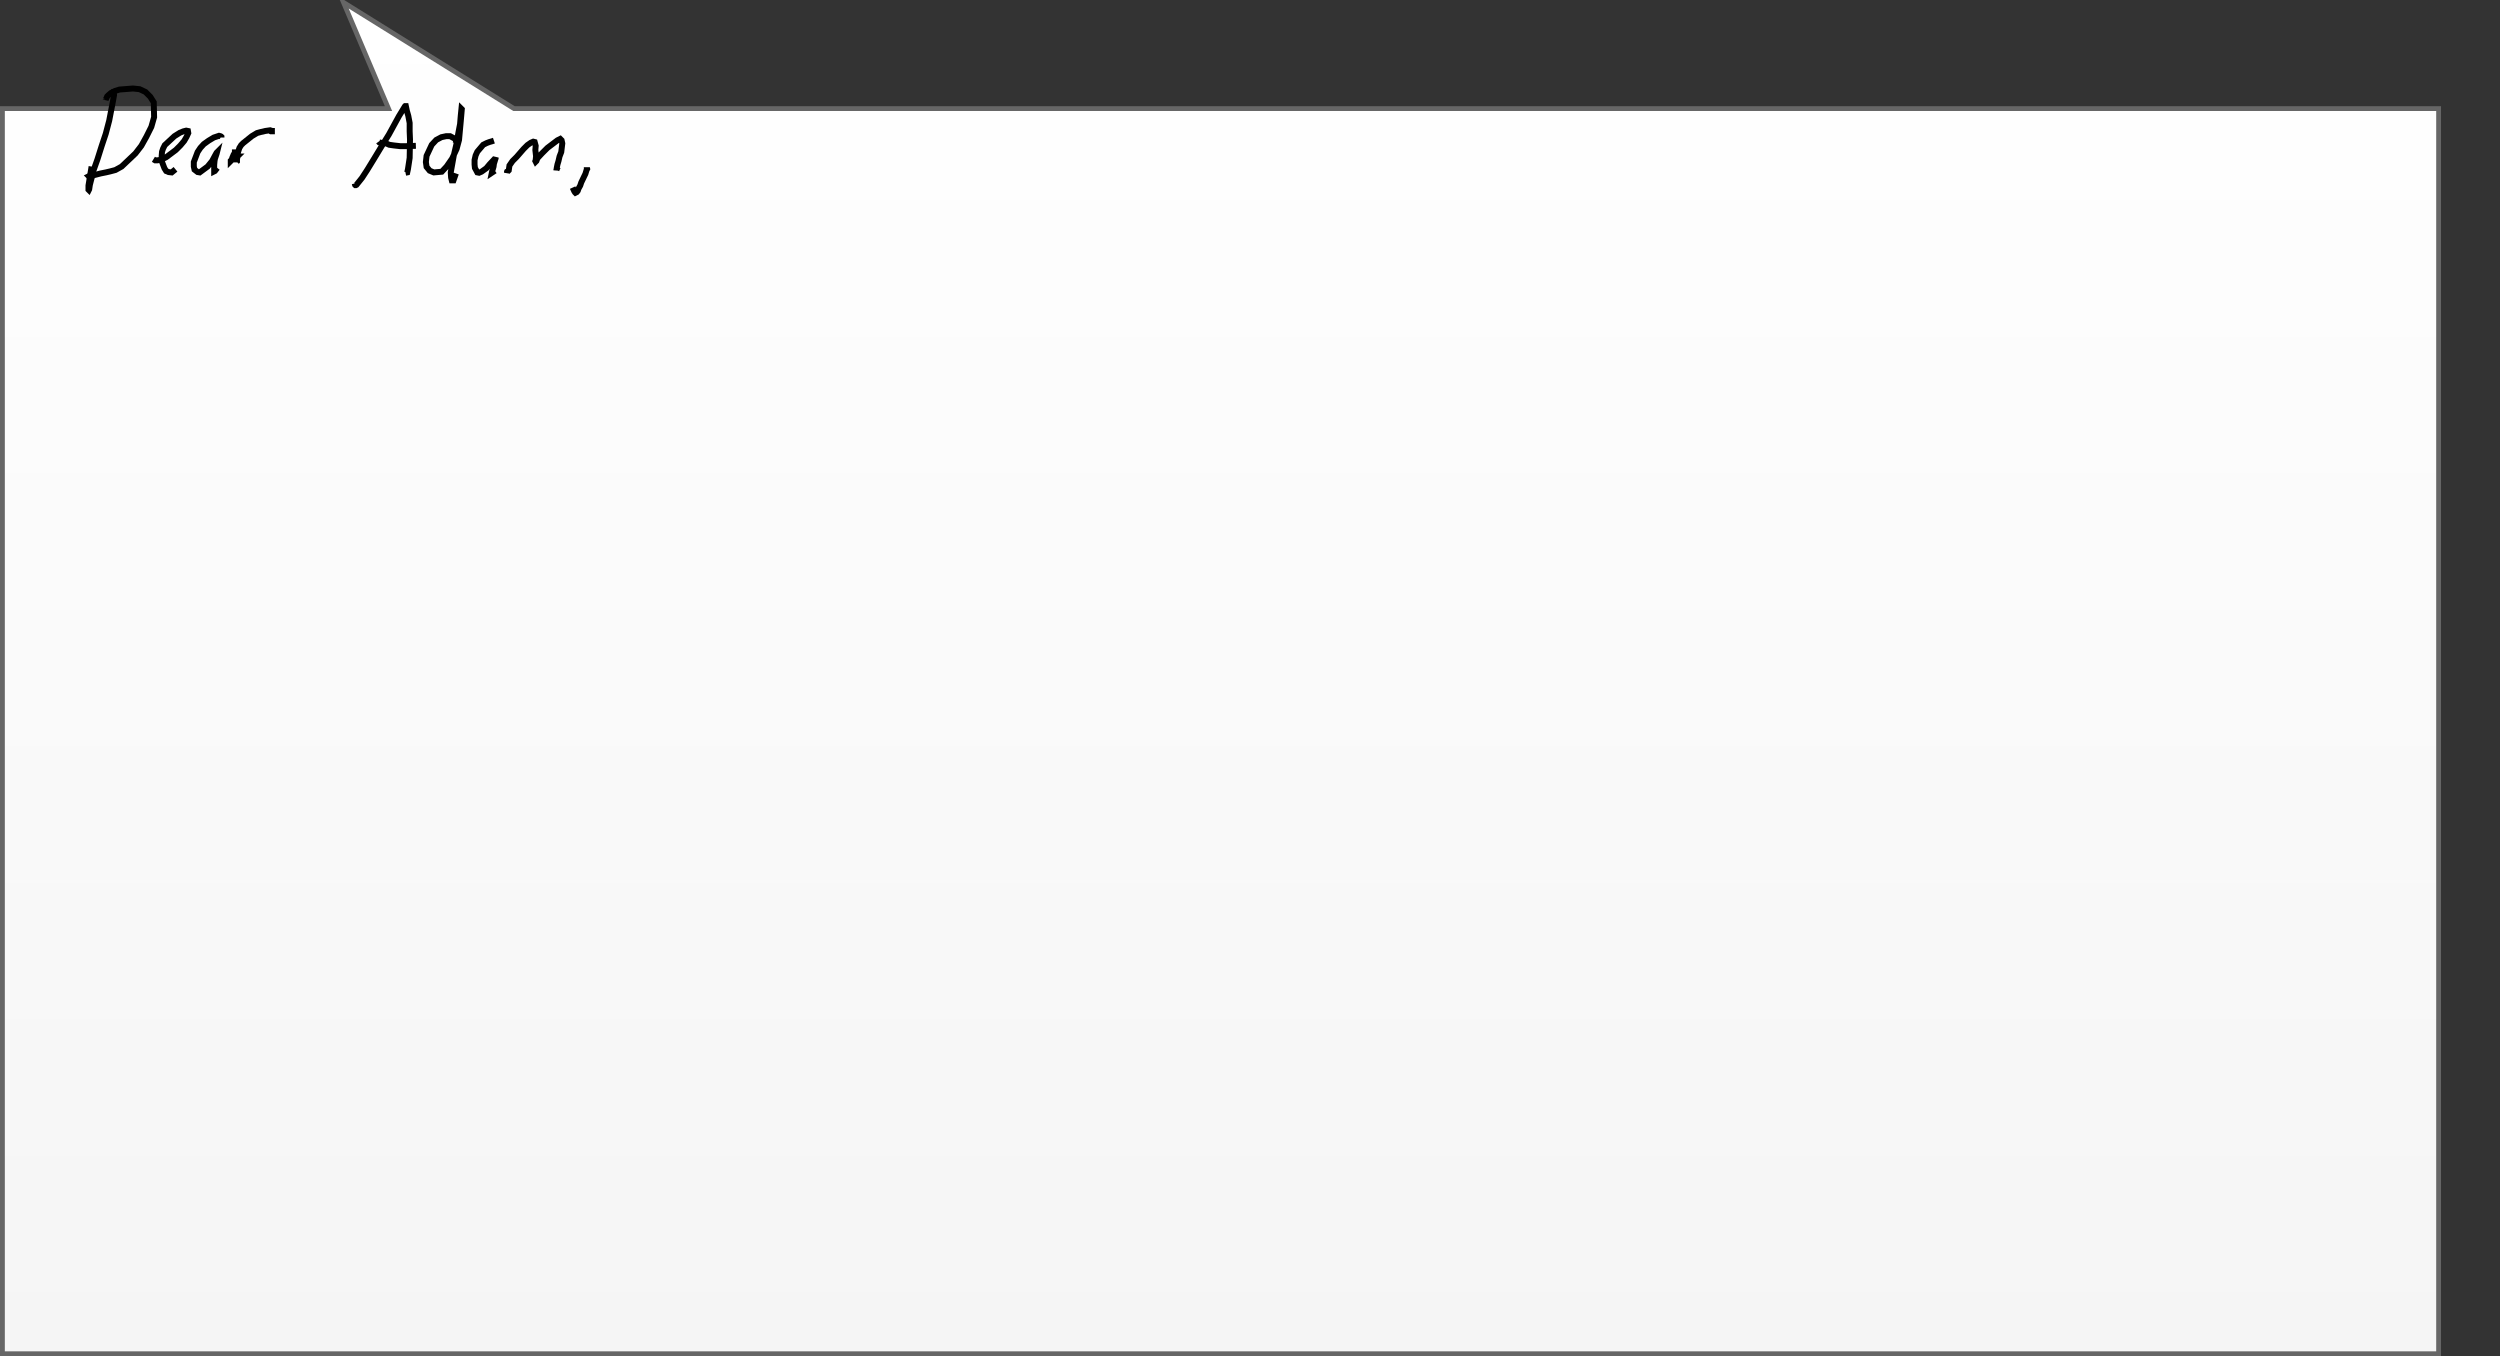 <!DOCTYPE svg PUBLIC "-//W3C//DTD SVG 1.1//EN" "http://www.w3.org/Graphics/SVG/1.1/DTD/svg11.dtd">
<svg xmlns="http://www.w3.org/2000/svg"
     xmlns:xlink="http://www.w3.org/1999/xlink"
     xmlns:sodipodi="http://sodipodi.sourceforge.net/DTD/sodipodi-0.dtd"
     xmlns:inkscape="http://www.inkscape.org/namespaces/inkscape"
     width="518px"
     height="281px"
     version="1.1">
  <rect width="100%" height="100%" fill="#333333" stroke="none"/>
  <defs>
    <linearGradient
        x1="0%" y1="0%" x2="0%" y2="100%"
        id="mx-gradient-f5f5f5-1-ffffff-1-s-0">
      <stop offset="0%" style="stop-color:#f5f5f5"/>
      <stop offset="100%" style="stop-color:#ffffff"/>
    </linearGradient>
  </defs>
  <g transform="translate(0.5,0.5)">
    <g id="cell-20">
      <path d="M 0 0 L 504.78 0 L 504.78 258 L 424.78 258 L 434.11 280 L 398.78 258 L 0 258 Z"
            fill="url(#mx-gradient-f5f5f5-1-ffffff-1-s-0)"
            stroke="#666666" stroke-miterlimit="10"
            transform="rotate(180,252.39,140)"
            pointer-events="none"/>
    </g>
  </g>
  <g inkscape:label="Layer 1"
     inkscape:groupmode="layer"
     transform="translate(-1178.551,19.701)">
    <path
       d="m 1202.252,-1.15 0,0.143 -0.143,0.286 0.072,0.716 -0.215,1.216 -0.787,4.079 -0.716,2.719 -0.859,2.576 -0.859,2.719 -0.787,2.218 -0.787,3.077 -0.143,0.93 -0.072,0.143 -0.072,-0.072 0,-0.859 0.644,-3.935"
       id="path001" class="upper-D"
       inkscape:connector-curvature="0"
       style="fill:none;stroke:#000000;stroke-width:1.234" />
    <path
       d="m 1200.463,0.853 0,0.072 0,0 0.072,-0.143 0.072,-0.143 0.143,-0.358 0.286,-0.286 0.501,-0.429 0.859,-0.429 0.93,-0.286 2.791,-0.215 1.359,0.143 1.216,0.572 1.002,1.002 0.716,1.145 0.072,3.077 -0.573,2.003 -1.002,2.003 -1.073,1.932 -1.216,1.574 -2.862,2.719 -1.288,0.716 -1.073,0.286 -0.93,0.215 -1.073,0.215 -1.932,0.501 -0.358,0.143 -0.072,0 -0.072,-0.072 0,0 0.286,-0.143 0.787,-0.501"
       id="path002" class="upper-D"
       inkscape:connector-curvature="0"
       style="fill:none;stroke:#000000;stroke-width:1.234" />
    <path
       d="m 1210.338,13.303 0.358,0.215 0.501,0 0.787,-0.143 1.002,-0.501 2.003,-1.503 0.93,-0.93 0.787,-0.93 0.501,-0.859 0.358,-0.787 -0.072,-0.429 -0.358,-0.072 -0.572,0.143 -0.716,0.286 -1.145,0.716 -2.003,1.86 -0.358,0.716 -0.215,0.644 -0.072,0.859 0,1.073 0.573,1.503 0.358,0.572 0.501,0.215 0.644,0.072 0.787,-0.644"
       id="path003" class="lower-e"
       inkscape:connector-curvature="0"
       style="fill:none;stroke:#000000;stroke-width:1.234" />
    <path
       d="m 1224.434,8.795 0,-0.143 -0.072,-0.072 -0.143,-0.072 -0.286,-0.072 -1.073,0.358 -1.073,0.644 -1.002,0.716 -0.716,0.787 -0.572,0.859 -0.787,2.075 0,0.93 0.143,0.644 0.644,0.501 0.429,0.072 1.646,-1.216 0.93,-1.145 0.572,-1.073 0.358,-0.644 0.072,-0.072 -0.072,0.286 -0.143,0.429 -0.215,0.644 -0.072,0.429 -0.072,0.787 0,1.145 0,0.215 0.143,-0.072 0.501,-0.644"
       id="path004" class="lower-a"
       inkscape:connector-curvature="0"
       style="fill:none;stroke:#000000;stroke-width:1.234" />
    <path
       d="m 1226.58,13.375 -0.215,0.215 0,0.072 0,0 0.072,-0.072 0.143,-0.286 0.072,-0.215 0.072,-0.215 0.072,-0.143 0.143,-0.358 0.215,-0.358 0.072,-0.072 0,-0.072 0,0 0,0 0.072,0 0.072,0.072 0,0.072 0,0.143 0.143,0.143 0.143,0.286 0,0.072 0,0.072 0.072,0 -0.072,0.072 0,0.358 -0.072,0.286 0,0.358 0,0.143 0,0 0,-0.072 0,-0.072 0.072,-0.072 0,-0.429 0.072,-0.429 0.072,-0.716 0.072,-0.358 0.286,-0.859 0.358,-0.572 0.429,-0.429 1.789,-1.431 1.073,-0.644 0.787,-0.215 0.358,-0.072 0.573,-0.143 1.002,-0.143 0.215,0.071 0.072,0.072 0.072,0 0,0.072 -0.072,0 -0.072,0 -0.072,-0.072 -0.072,0 -0.215,-0.215"
       id="path005" class="lower-r"
       inkscape:connector-curvature="0"
       style="fill:none;stroke:#000000;stroke-width:1.234" />
    <path
       d="m 1252.053,18.312 0.072,0.286 0.072,0.072 0.072,0 0.143,-0.072 1.145,-1.431 1.073,-1.646 1.359,-2.218 1.646,-2.719 1.503,-2.433 2.075,-3.792 0.787,-1.288 0.429,-0.716 0.072,-0.071 0.143,0 0.215,1.002 0.286,1.002 0.286,1.503 0,1.717 0.072,1.717 -0.072,3.792 -0.215,1.431 -0.143,0.93 -0.143,0.644 -0.358,0.072"
       id="path006" class="upper-A"
       inkscape:connector-curvature="0"
       style="fill:none;stroke:#000000;stroke-width:1.234" />
    <path
       d="m 1257.133,9.869 -0.072,-0.143 0,0 0.072,0.072 0.286,0.072 1.145,0.143 0.644,0.286 1.002,0.143 1.288,0.143 1.145,0 2.075,-0.072"
       id="path007" class="upper-A"
       inkscape:connector-curvature="0"
       style="fill:none;stroke:#000000;stroke-width:1.234" />
    <path
       d="m 1272.946,10.012 0.072,-0.215 0,-0.286 -0.072,-0.286 -0.072,-0.143 -1.073,-0.572 -0.787,0 -1.002,0.215 -1.073,0.572 -0.93,1.002 -1.073,2.29 -0.143,1.288 0.143,1.002 0.644,0.787 0.859,0.358 1.646,-0.143 1.002,-1.073 1.145,-1.646 0.93,-2.003 0.501,-1.86 0.358,-3.864 0.143,-1.646 0.072,-0.859 -0.072,-0.072 0,0 -0.143,1.431 -0.143,1.717 -0.358,1.86 -0.429,2.433 -0.501,2.147 -0.644,3.578 0.072,1.073 0.143,0.572 0.358,0 0.501,-1.431"
       id="path008" class="lower-d"
       inkscape:connector-curvature="0"
       style="fill:none;stroke:#000000;stroke-width:1.234" />
    <path
       d="m 1280.889,9.439 -0.429,0.143 -0.501,0.143 -0.573,0.215 -0.716,0.358 -1.216,1.431 -0.358,0.787 -0.215,0.93 0,0.93 0.072,0.716 0.501,0.93 0.358,0.072 0.501,-0.215 1.002,-0.716 0.716,-0.859 1.145,-1.216 0.072,-0.143 0,0.072 0,0.072 -0.072,0.215 -0.286,0.93 -0.072,0.572 -0.143,0.501 -0.143,0.429 -0.072,0.358 0.644,-0.429"
       id="path009" class="lower-a"
       inkscape:connector-curvature="0"
       style="fill:none;stroke:#000000;stroke-width:1.234" />
    <path
       d="m 1283.751,15.593 -0.143,0.286 0,0.143 0,0.072 0,0 0.072,-0.215 0.286,-0.286 0.143,-1.002 0.644,-0.93 0.859,-0.859 1.431,-1.646 0.787,-0.787 0.716,-0.501 0.501,-0.215 0.286,0.072 0.215,0.787 -0.072,0.859 0.143,1.288 -0.072,0.787 -0.072,0.215 0.072,0.143 0.143,-0.143 0.215,-0.572 0.93,-1.002 1.145,-1.145 2.075,-1.574 0.572,-0.286 0.143,0.143 0.143,0.143 0.143,0.644 -0.215,1.789 -0.358,0.93 -0.215,0.93 -0.215,0.716 -0.143,0.716 -0.072,0.501 0,-0.072 0.286,-0.644"
       id="path010" class="lower-m"
       inkscape:connector-curvature="0"
       style="fill:none;stroke:#000000;stroke-width:1.234" />
    <path
       d="m 1300.137,14.949 0,0.143 0.072,0.215 -0.143,0.286 -0.215,0.716 -0.859,1.789 -0.215,0.644 -0.358,0.644 -0.143,0.429 -0.215,0.286 -0.286,0.143 -0.072,-0.072 -0.143,-0.215 -0.358,-0.787"
       id="path011" class="comma"
       inkscape:connector-curvature="0"
       style="fill:none;stroke:#000000;stroke-width:1.234" />
  </g>
</svg>
